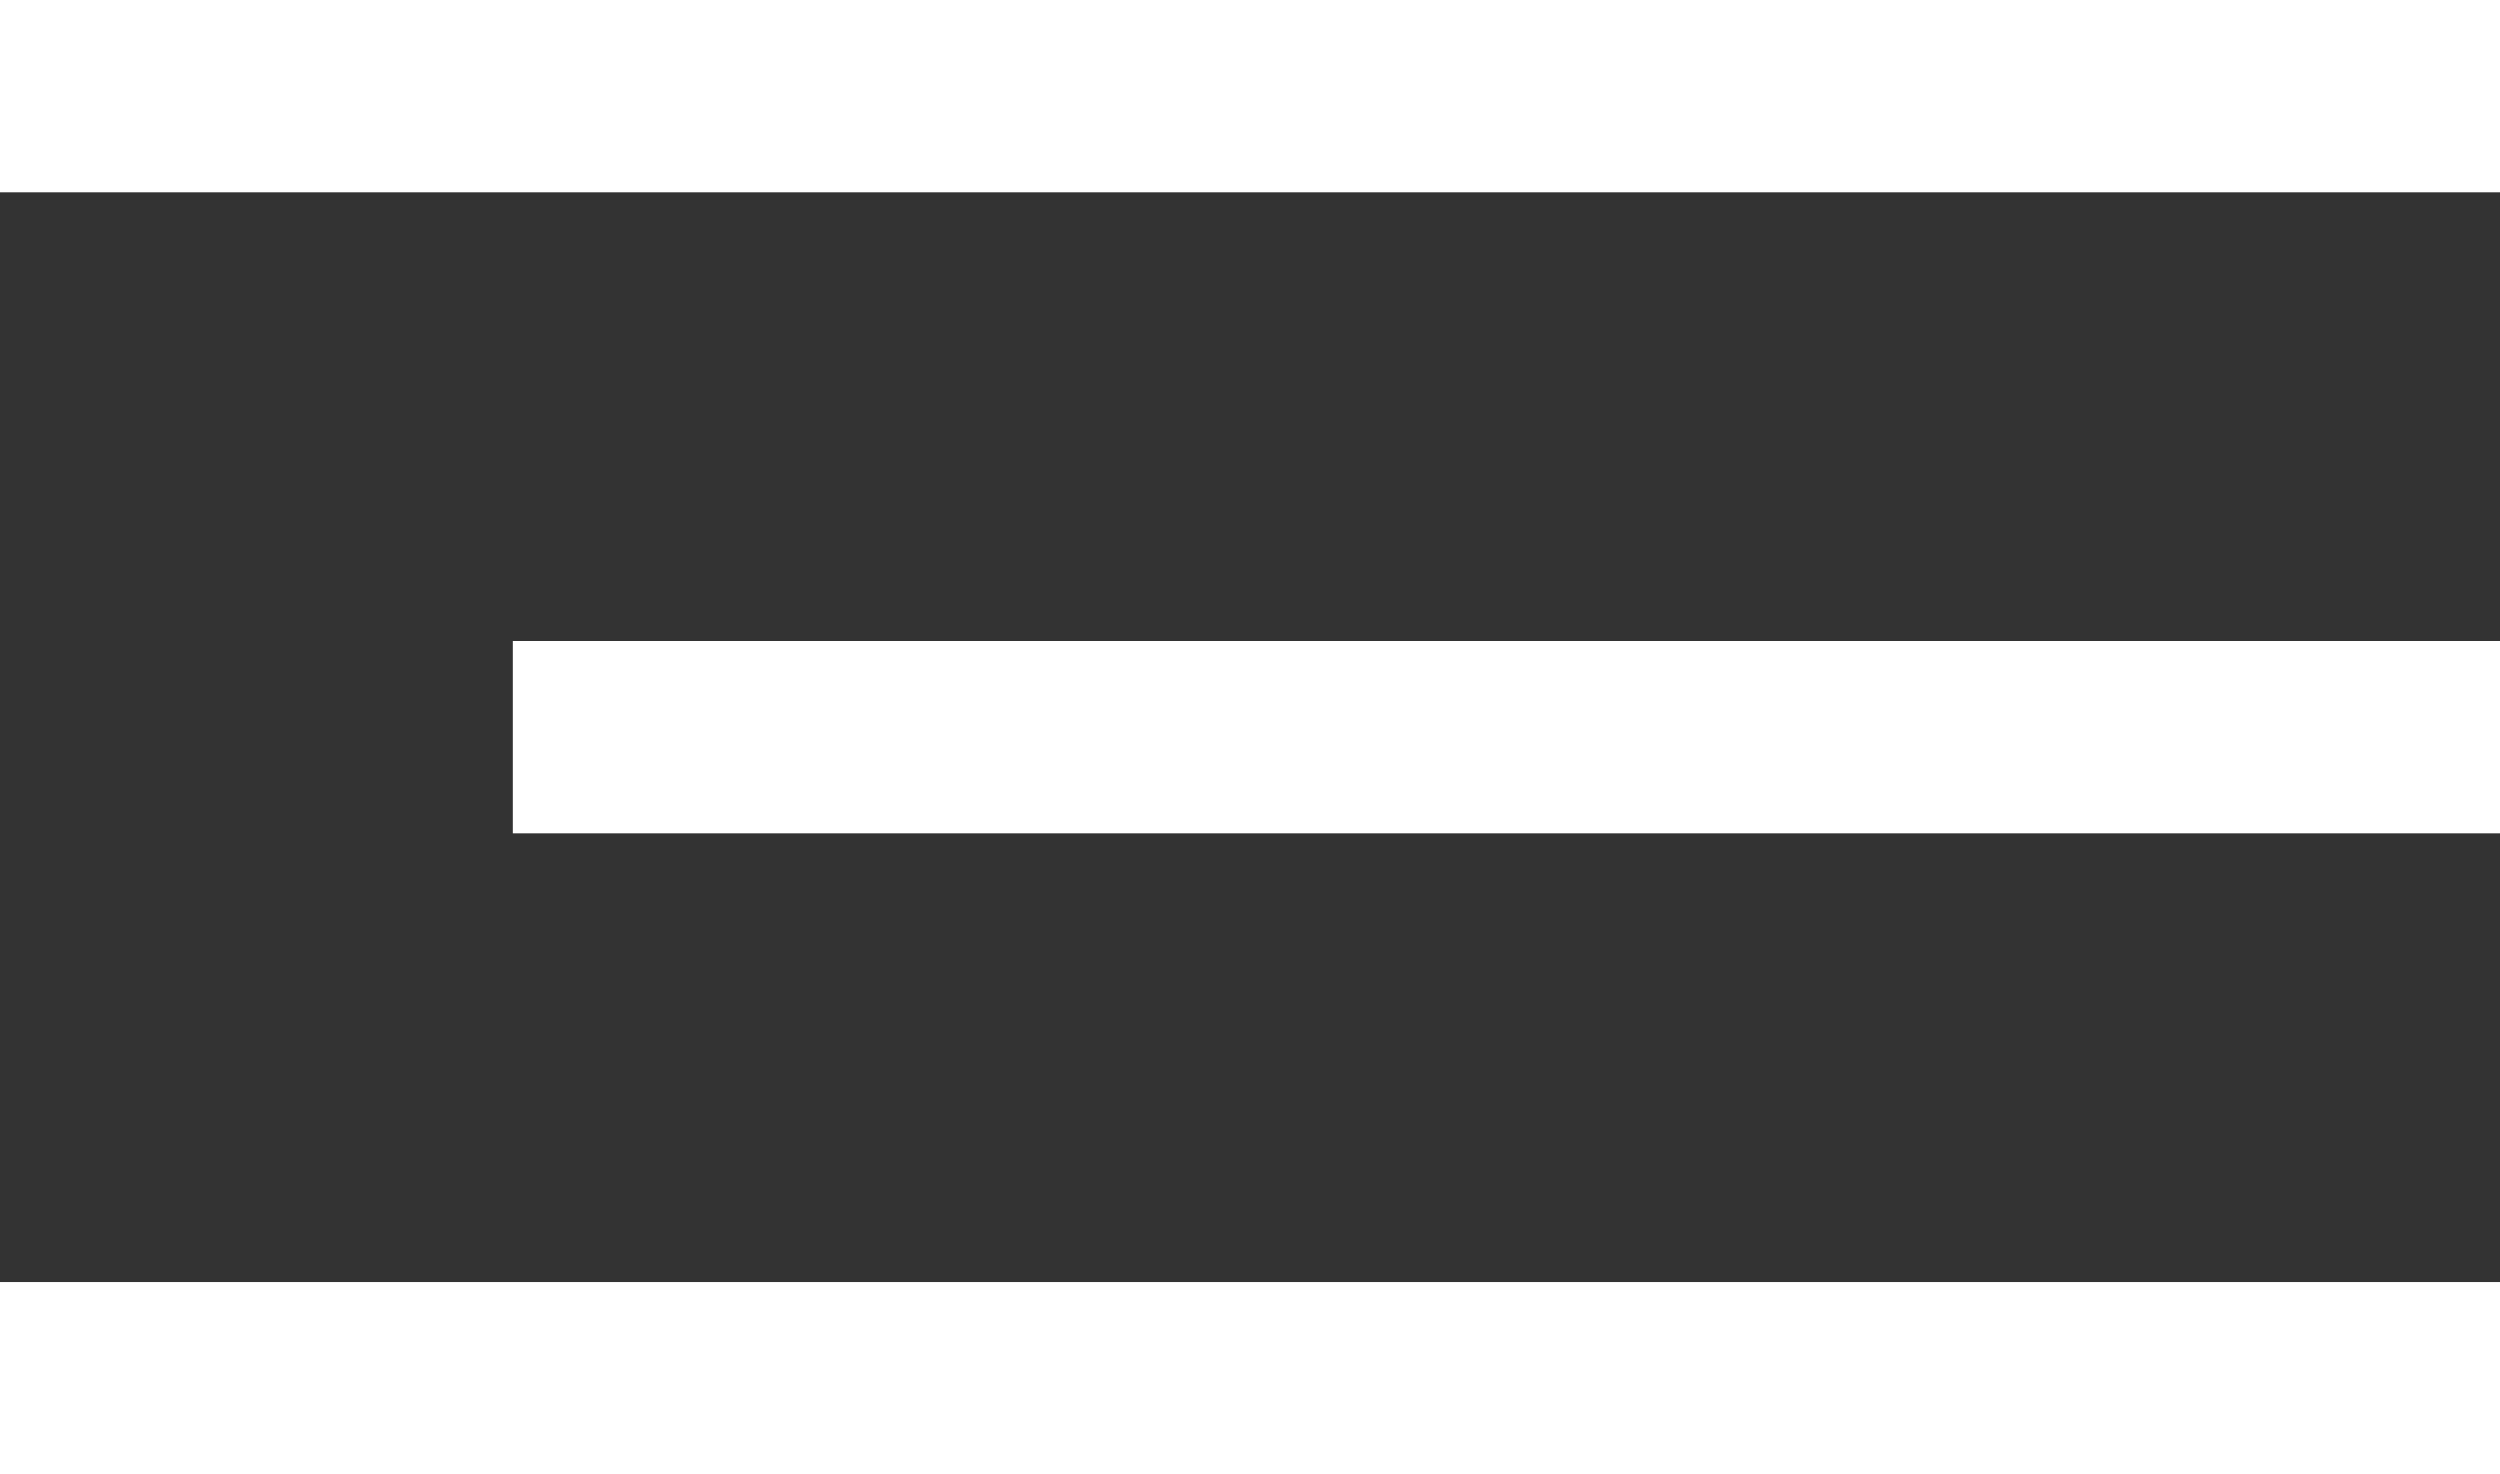 <svg xmlns="http://www.w3.org/2000/svg" width="39" height="23" viewBox="0 0 39 23"><rect x="0" y="0" width="39" height="23" fill="#333333" stroke="none"/><g><g><g><path fill="#fff" d="M0 0h39v3H0z"/></g><g><path fill="#fff" d="M8 10h31v3H8z"/></g><g><path fill="#fff" d="M0 20h39v3H0z"/></g></g></g></svg>